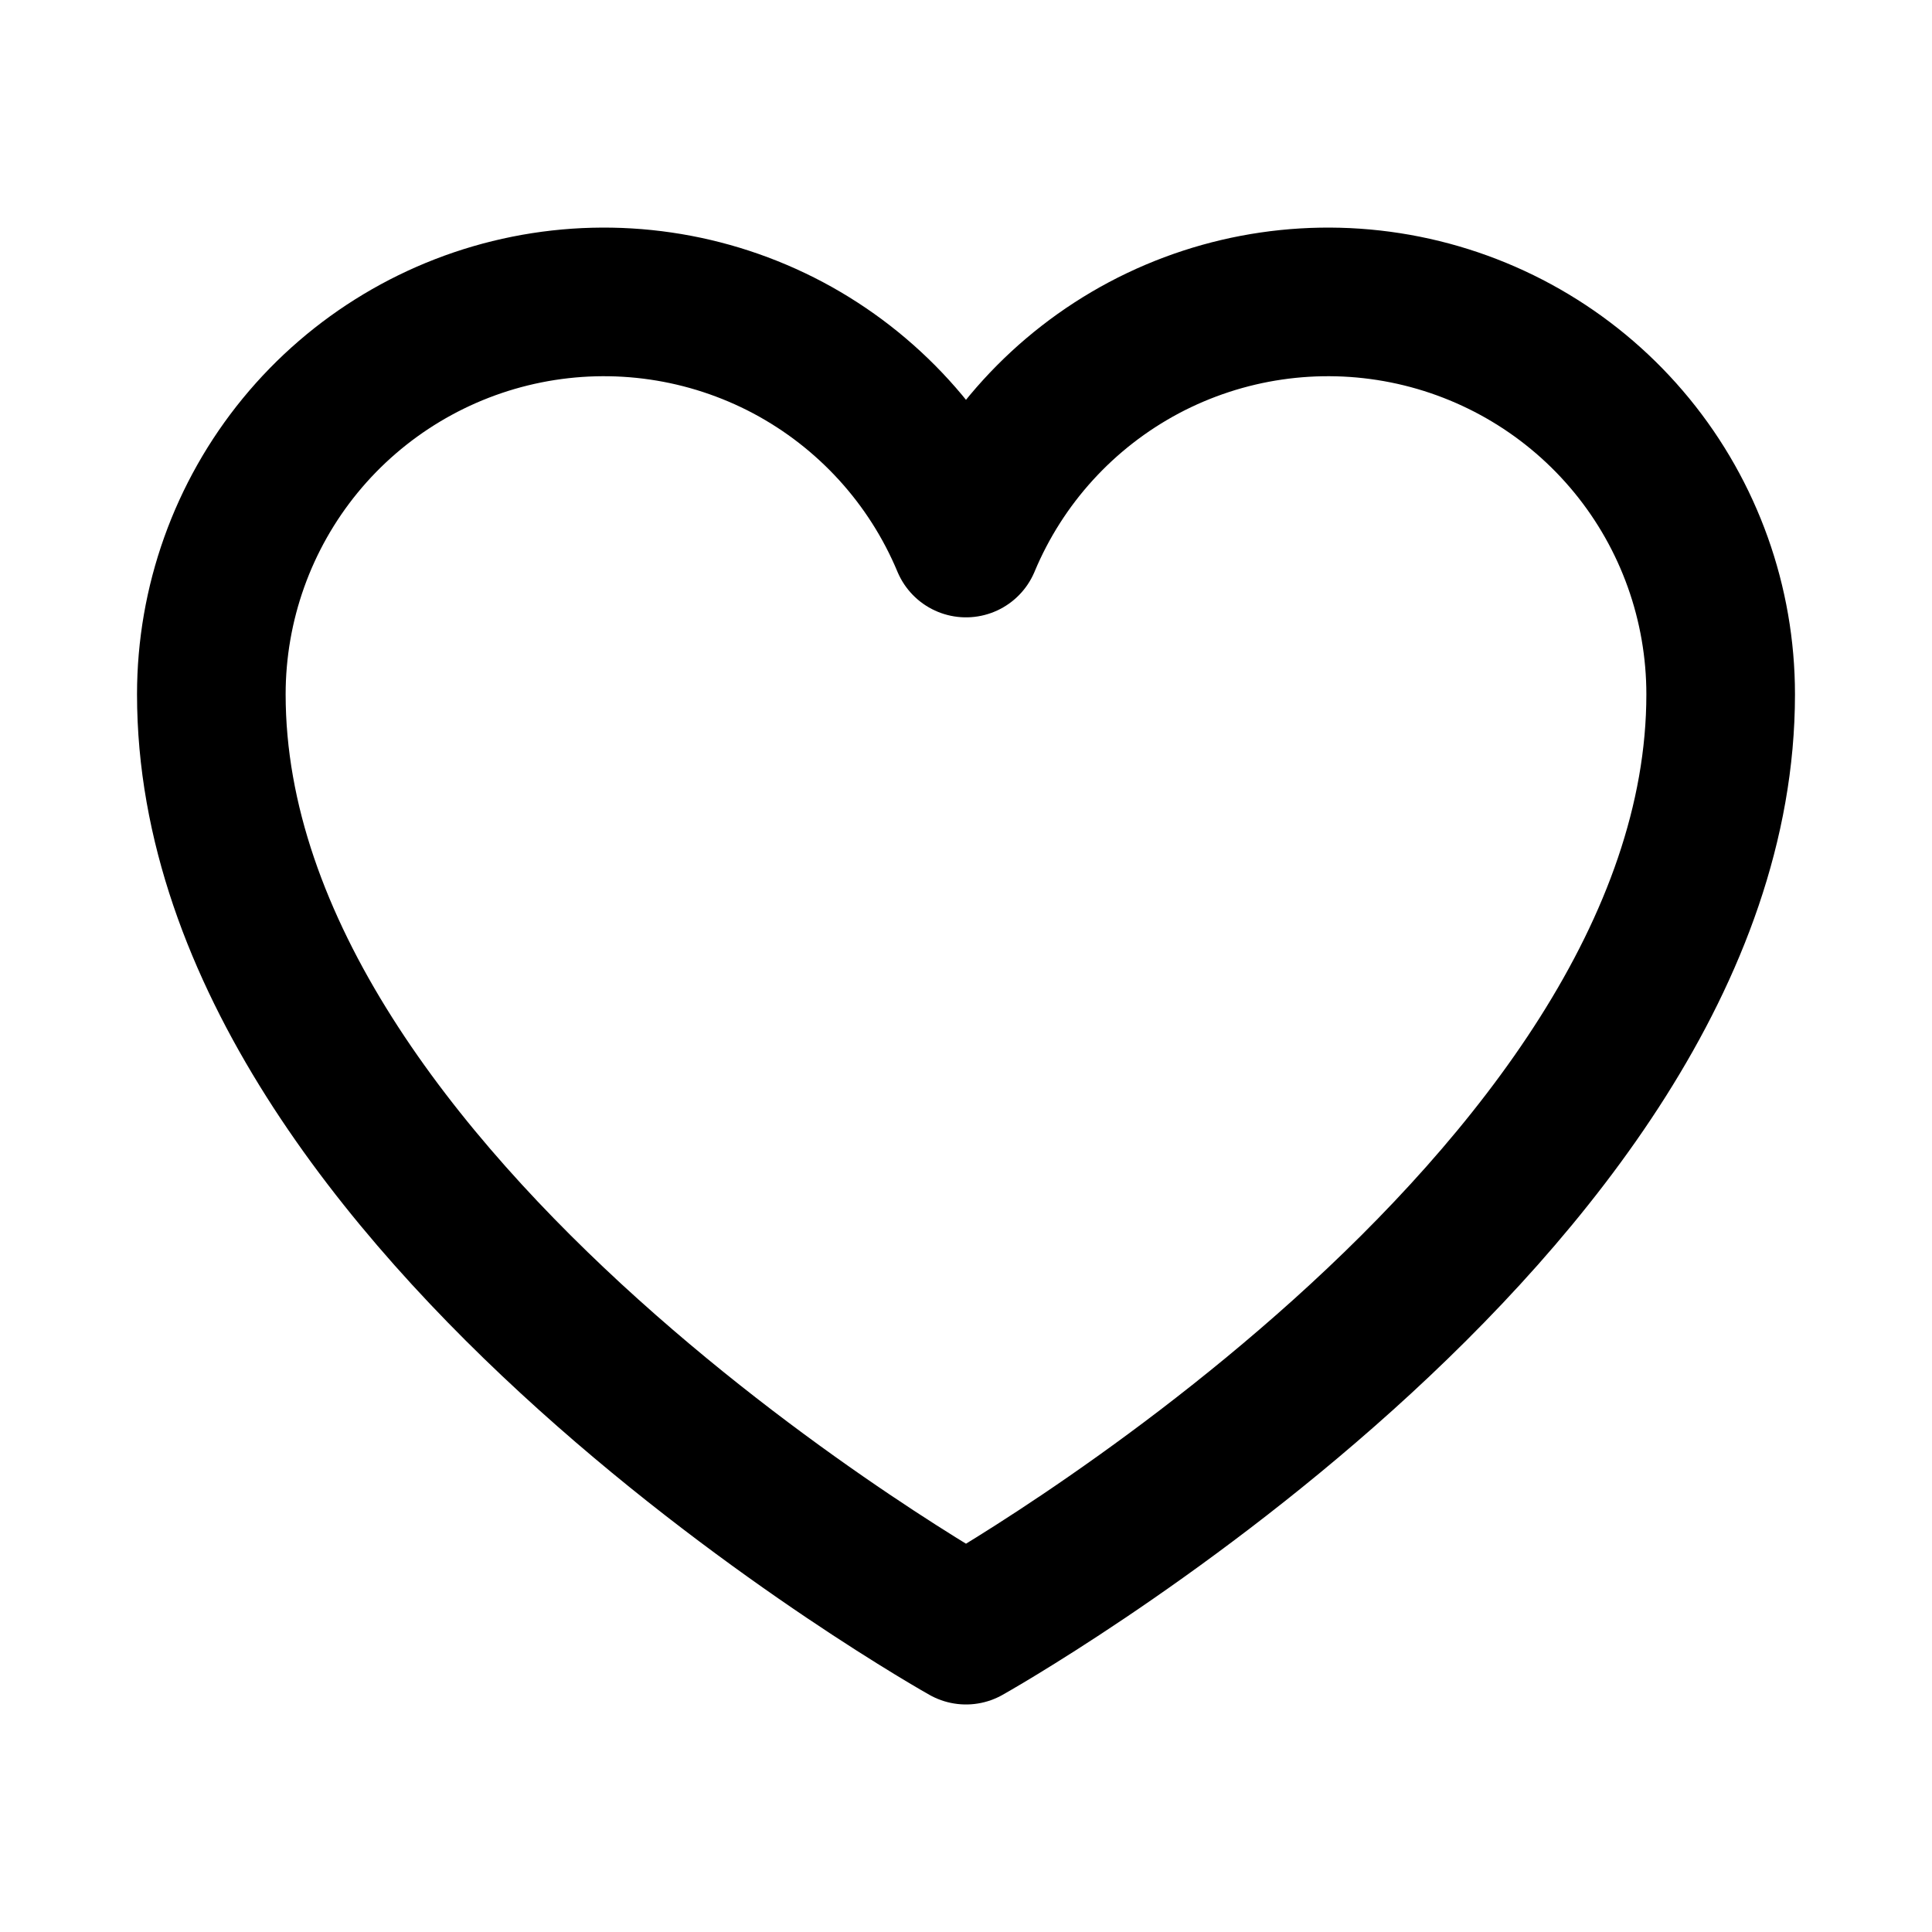 <svg width="13" height="13" viewBox="0 0 13 13" fill="none" xmlns="http://www.w3.org/2000/svg">
<path d="M6.5 10.969C6.5 10.969 1.422 8.125 1.422 4.672C1.422 4.062 1.633 3.47 2.02 2.998C2.407 2.526 2.946 2.203 3.544 2.083C4.143 1.963 4.764 2.054 5.303 2.34C5.842 2.627 6.265 3.091 6.5 3.654L6.5 3.654C6.735 3.091 7.158 2.627 7.697 2.34C8.236 2.054 8.857 1.963 9.456 2.083C10.054 2.203 10.593 2.526 10.98 2.998C11.367 3.47 11.578 4.062 11.578 4.672C11.578 8.125 6.5 10.969 6.5 10.969Z" stroke="black" stroke-linecap="round" stroke-linejoin="round"/>
</svg>
